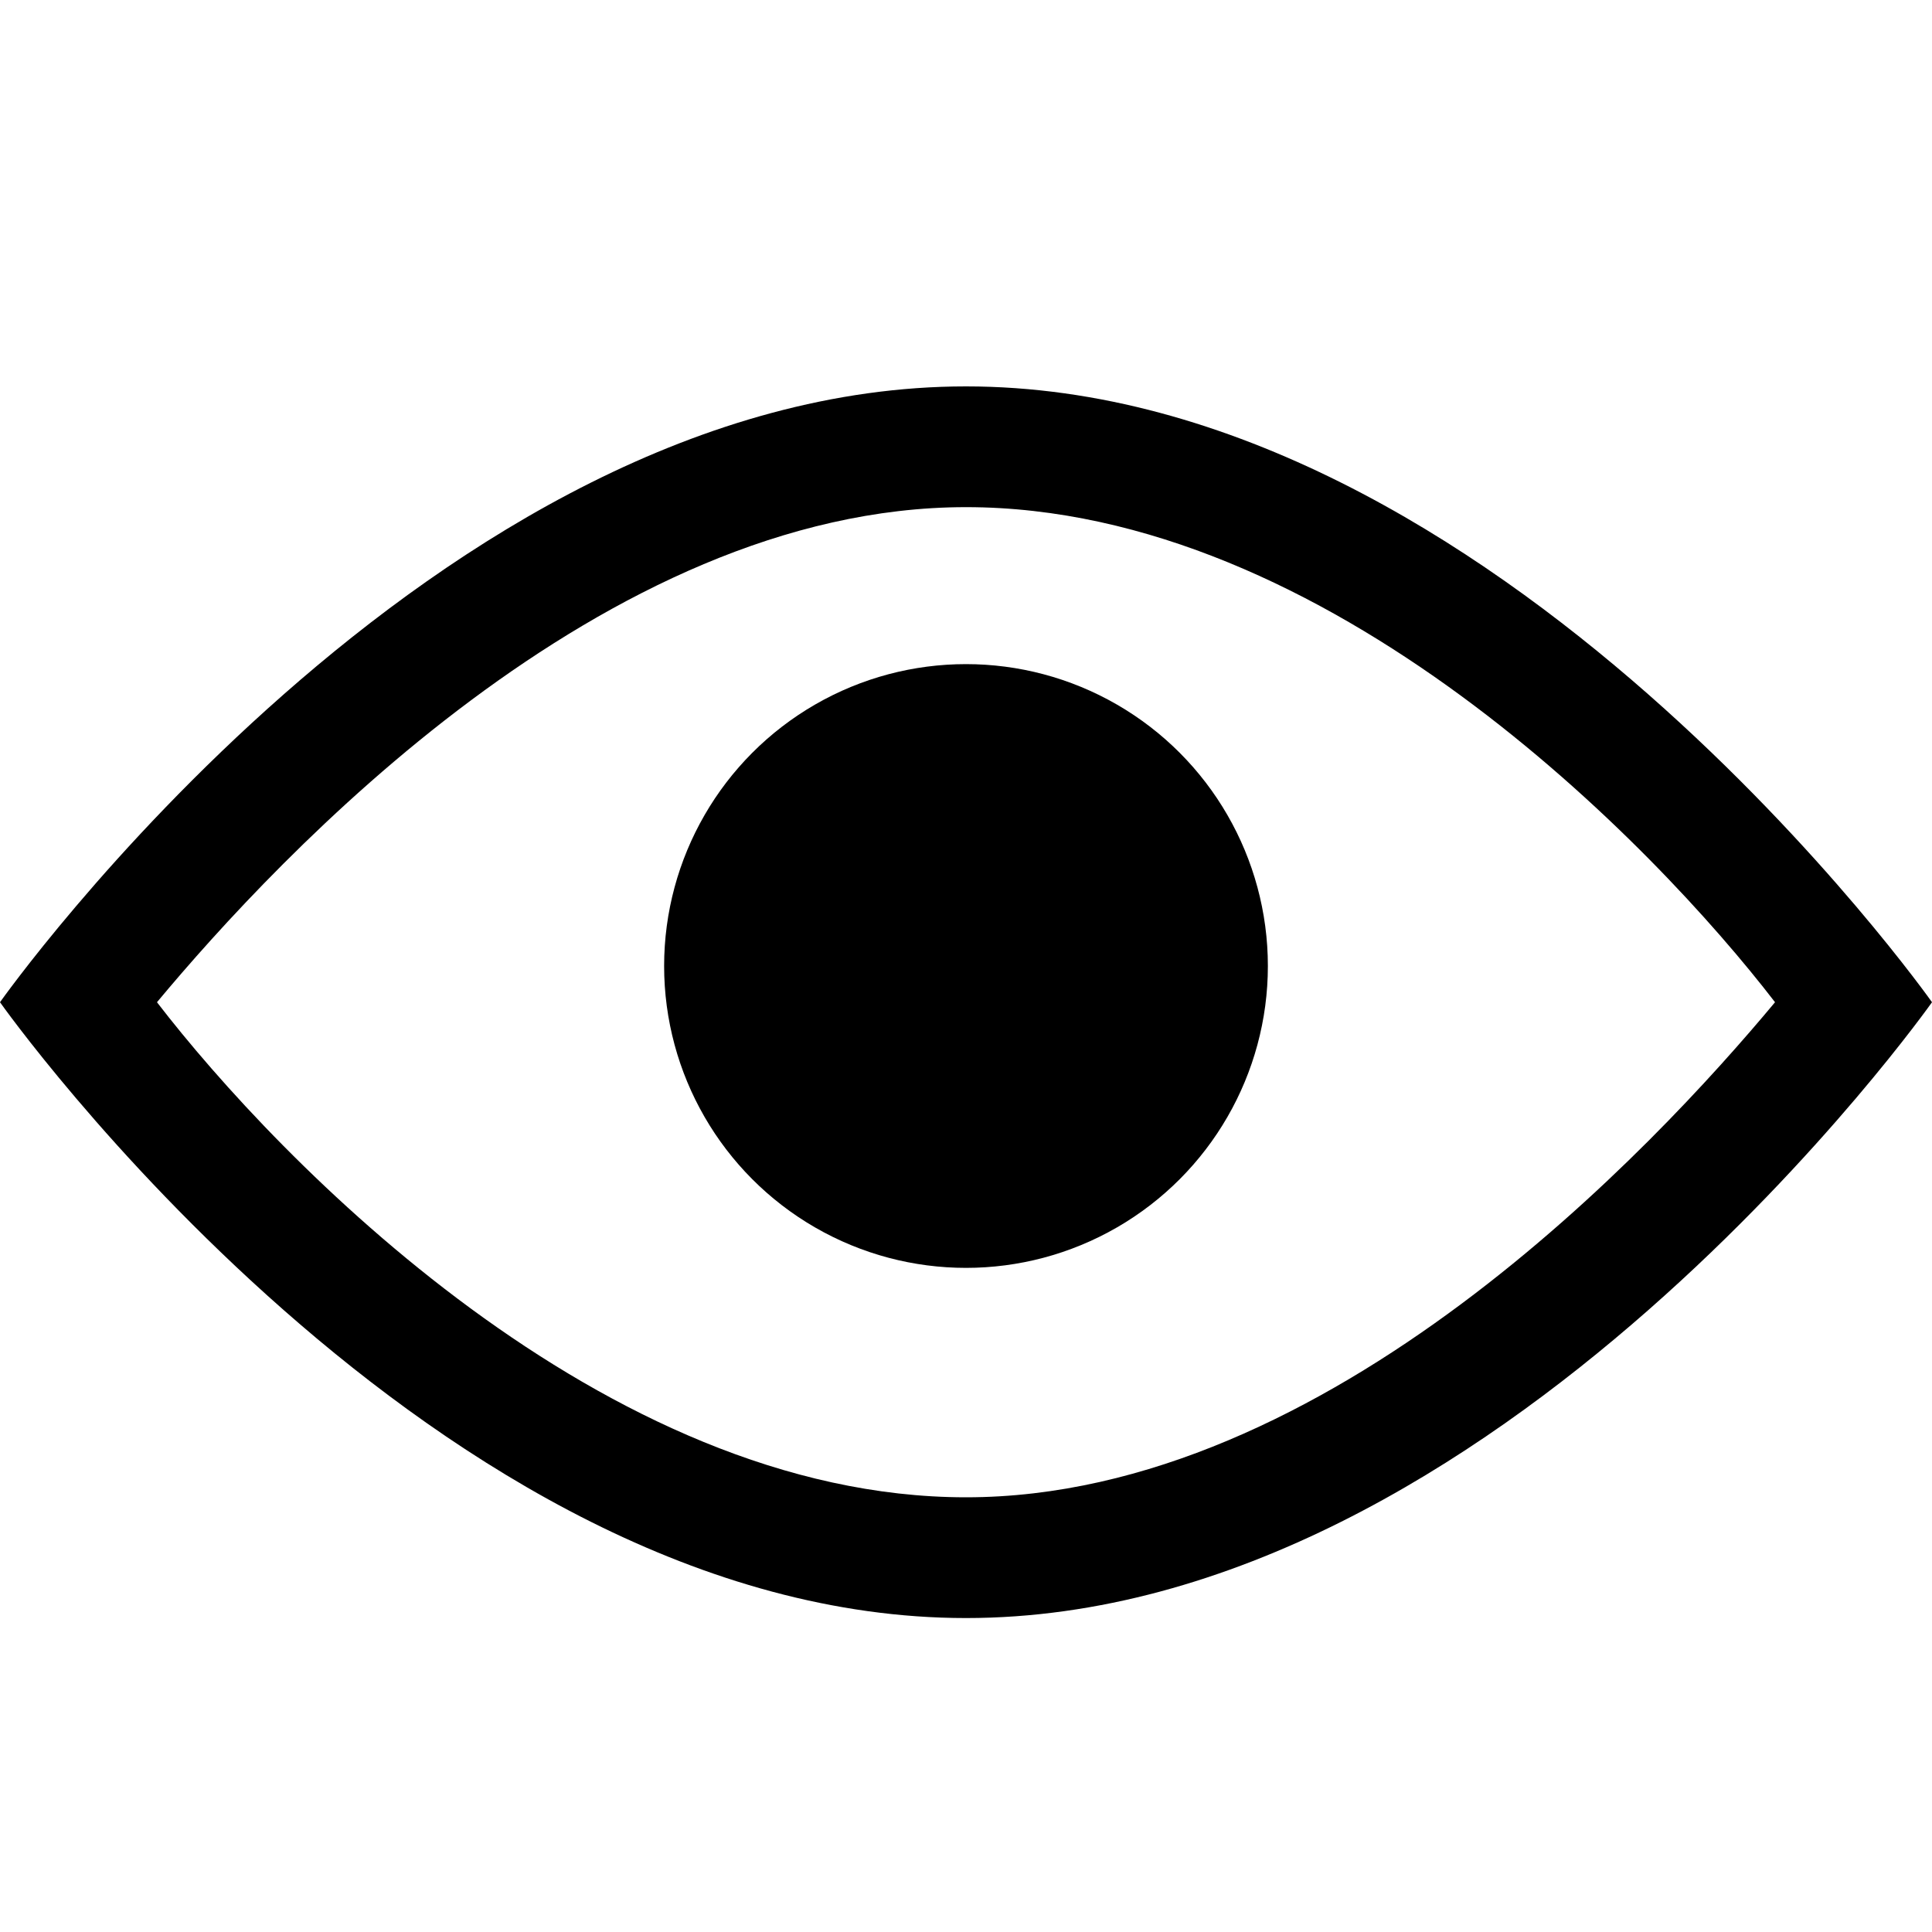 <?xml version="1.0" encoding="utf-8"?>
<!-- Generator: Adobe Illustrator 18.1.1, SVG Export Plug-In . SVG Version: 6.00 Build 0)  -->
<svg version="1.1" xmlns="http://www.w3.org/2000/svg" xmlns:xlink="http://www.w3.org/1999/xlink" x="0px" y="0px"
	 viewBox="0 0 16 16" enable-background="new 0 0 16 16" xml:space="preserve">
<g id="Layer_1">
</g>
<g id="Isolation_Mode">
	<path d="M8,4.2c3,0,5.7,2.8,6.7,4.1c-1,1.2-3.7,4.1-6.7,4.1c-3,0-5.7-2.8-6.7-4.1C2.3,7.1,5,4.2,8,4.2 M8,3.2c-4.4,0-8,5.1-8,5.1
		s3.6,5.1,8,5.1s8-5.1,8-5.1S12.4,3.2,8,3.2L8,3.2z"/>
	<circle cx="8" cy="8" r="2.5"/>
</g>
</svg>

